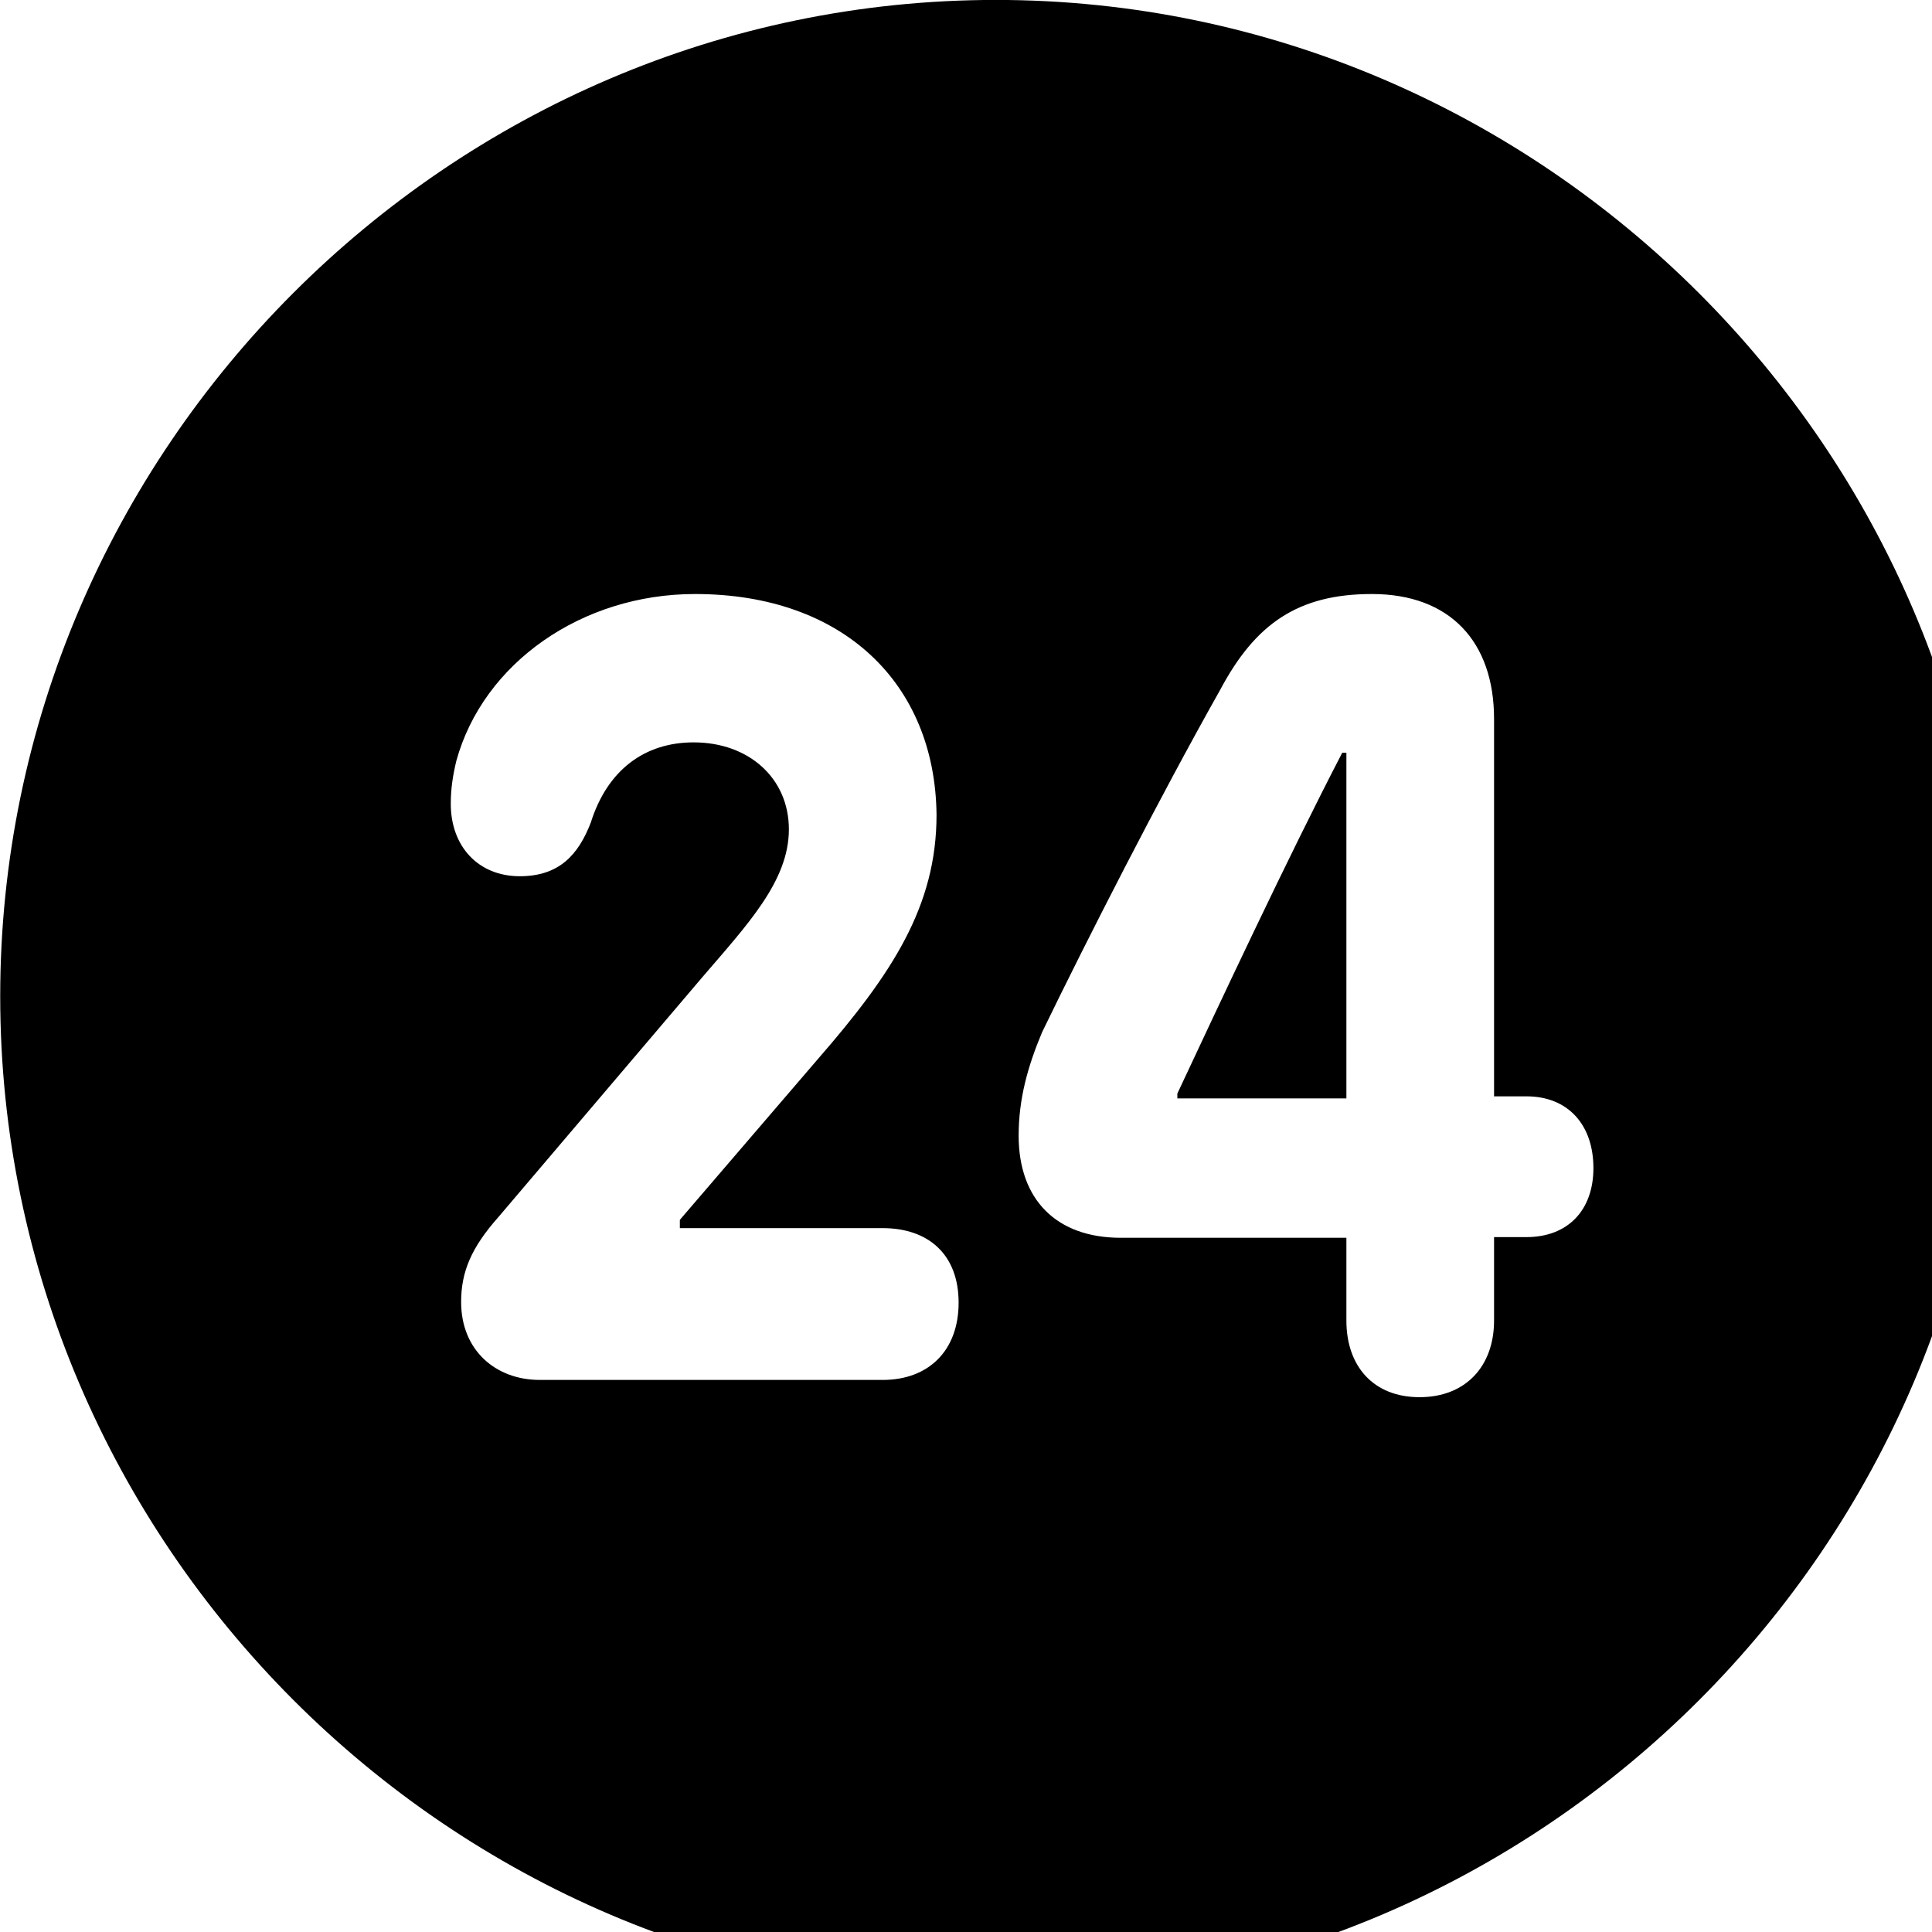 <svg xmlns="http://www.w3.org/2000/svg" viewBox="0 0 28 28" width="28" height="28">
  <path d="M14.433 28.889C22.363 28.889 28.873 22.369 28.873 14.439C28.873 6.519 22.353 -0.001 14.433 -0.001C6.513 -0.001 0.003 6.519 0.003 14.439C0.003 22.369 6.523 28.889 14.433 28.889ZM7.823 19.999C7.183 19.999 6.683 19.569 6.683 18.869C6.683 18.429 6.833 18.079 7.223 17.639L10.173 14.169C10.833 13.399 11.433 12.769 11.433 12.019C11.433 11.279 10.853 10.759 10.053 10.759C9.343 10.759 8.803 11.159 8.563 11.919C8.383 12.389 8.103 12.699 7.533 12.699C6.933 12.699 6.533 12.269 6.533 11.649C6.533 11.429 6.563 11.239 6.613 11.029C7.003 9.609 8.433 8.609 10.073 8.609C12.223 8.609 13.553 9.909 13.573 11.809C13.573 13.139 12.923 14.119 11.853 15.349L9.853 17.679V17.799H12.793C13.453 17.799 13.893 18.179 13.893 18.879C13.893 19.579 13.453 19.999 12.793 19.999ZM20.573 20.249C19.903 20.249 19.513 19.799 19.513 19.139V17.939H16.243C15.313 17.939 14.763 17.389 14.763 16.459C14.763 15.929 14.893 15.459 15.103 14.959C15.753 13.619 16.793 11.579 17.683 9.999C18.193 9.039 18.813 8.609 19.883 8.609C21.013 8.609 21.653 9.299 21.653 10.419V15.889H22.123C22.723 15.889 23.093 16.299 23.093 16.929C23.093 17.539 22.723 17.929 22.123 17.929H21.653V19.139C21.653 19.799 21.243 20.249 20.573 20.249ZM19.513 15.919V10.909H19.453C18.663 12.429 17.653 14.589 17.063 15.849V15.919Z" />
</svg>